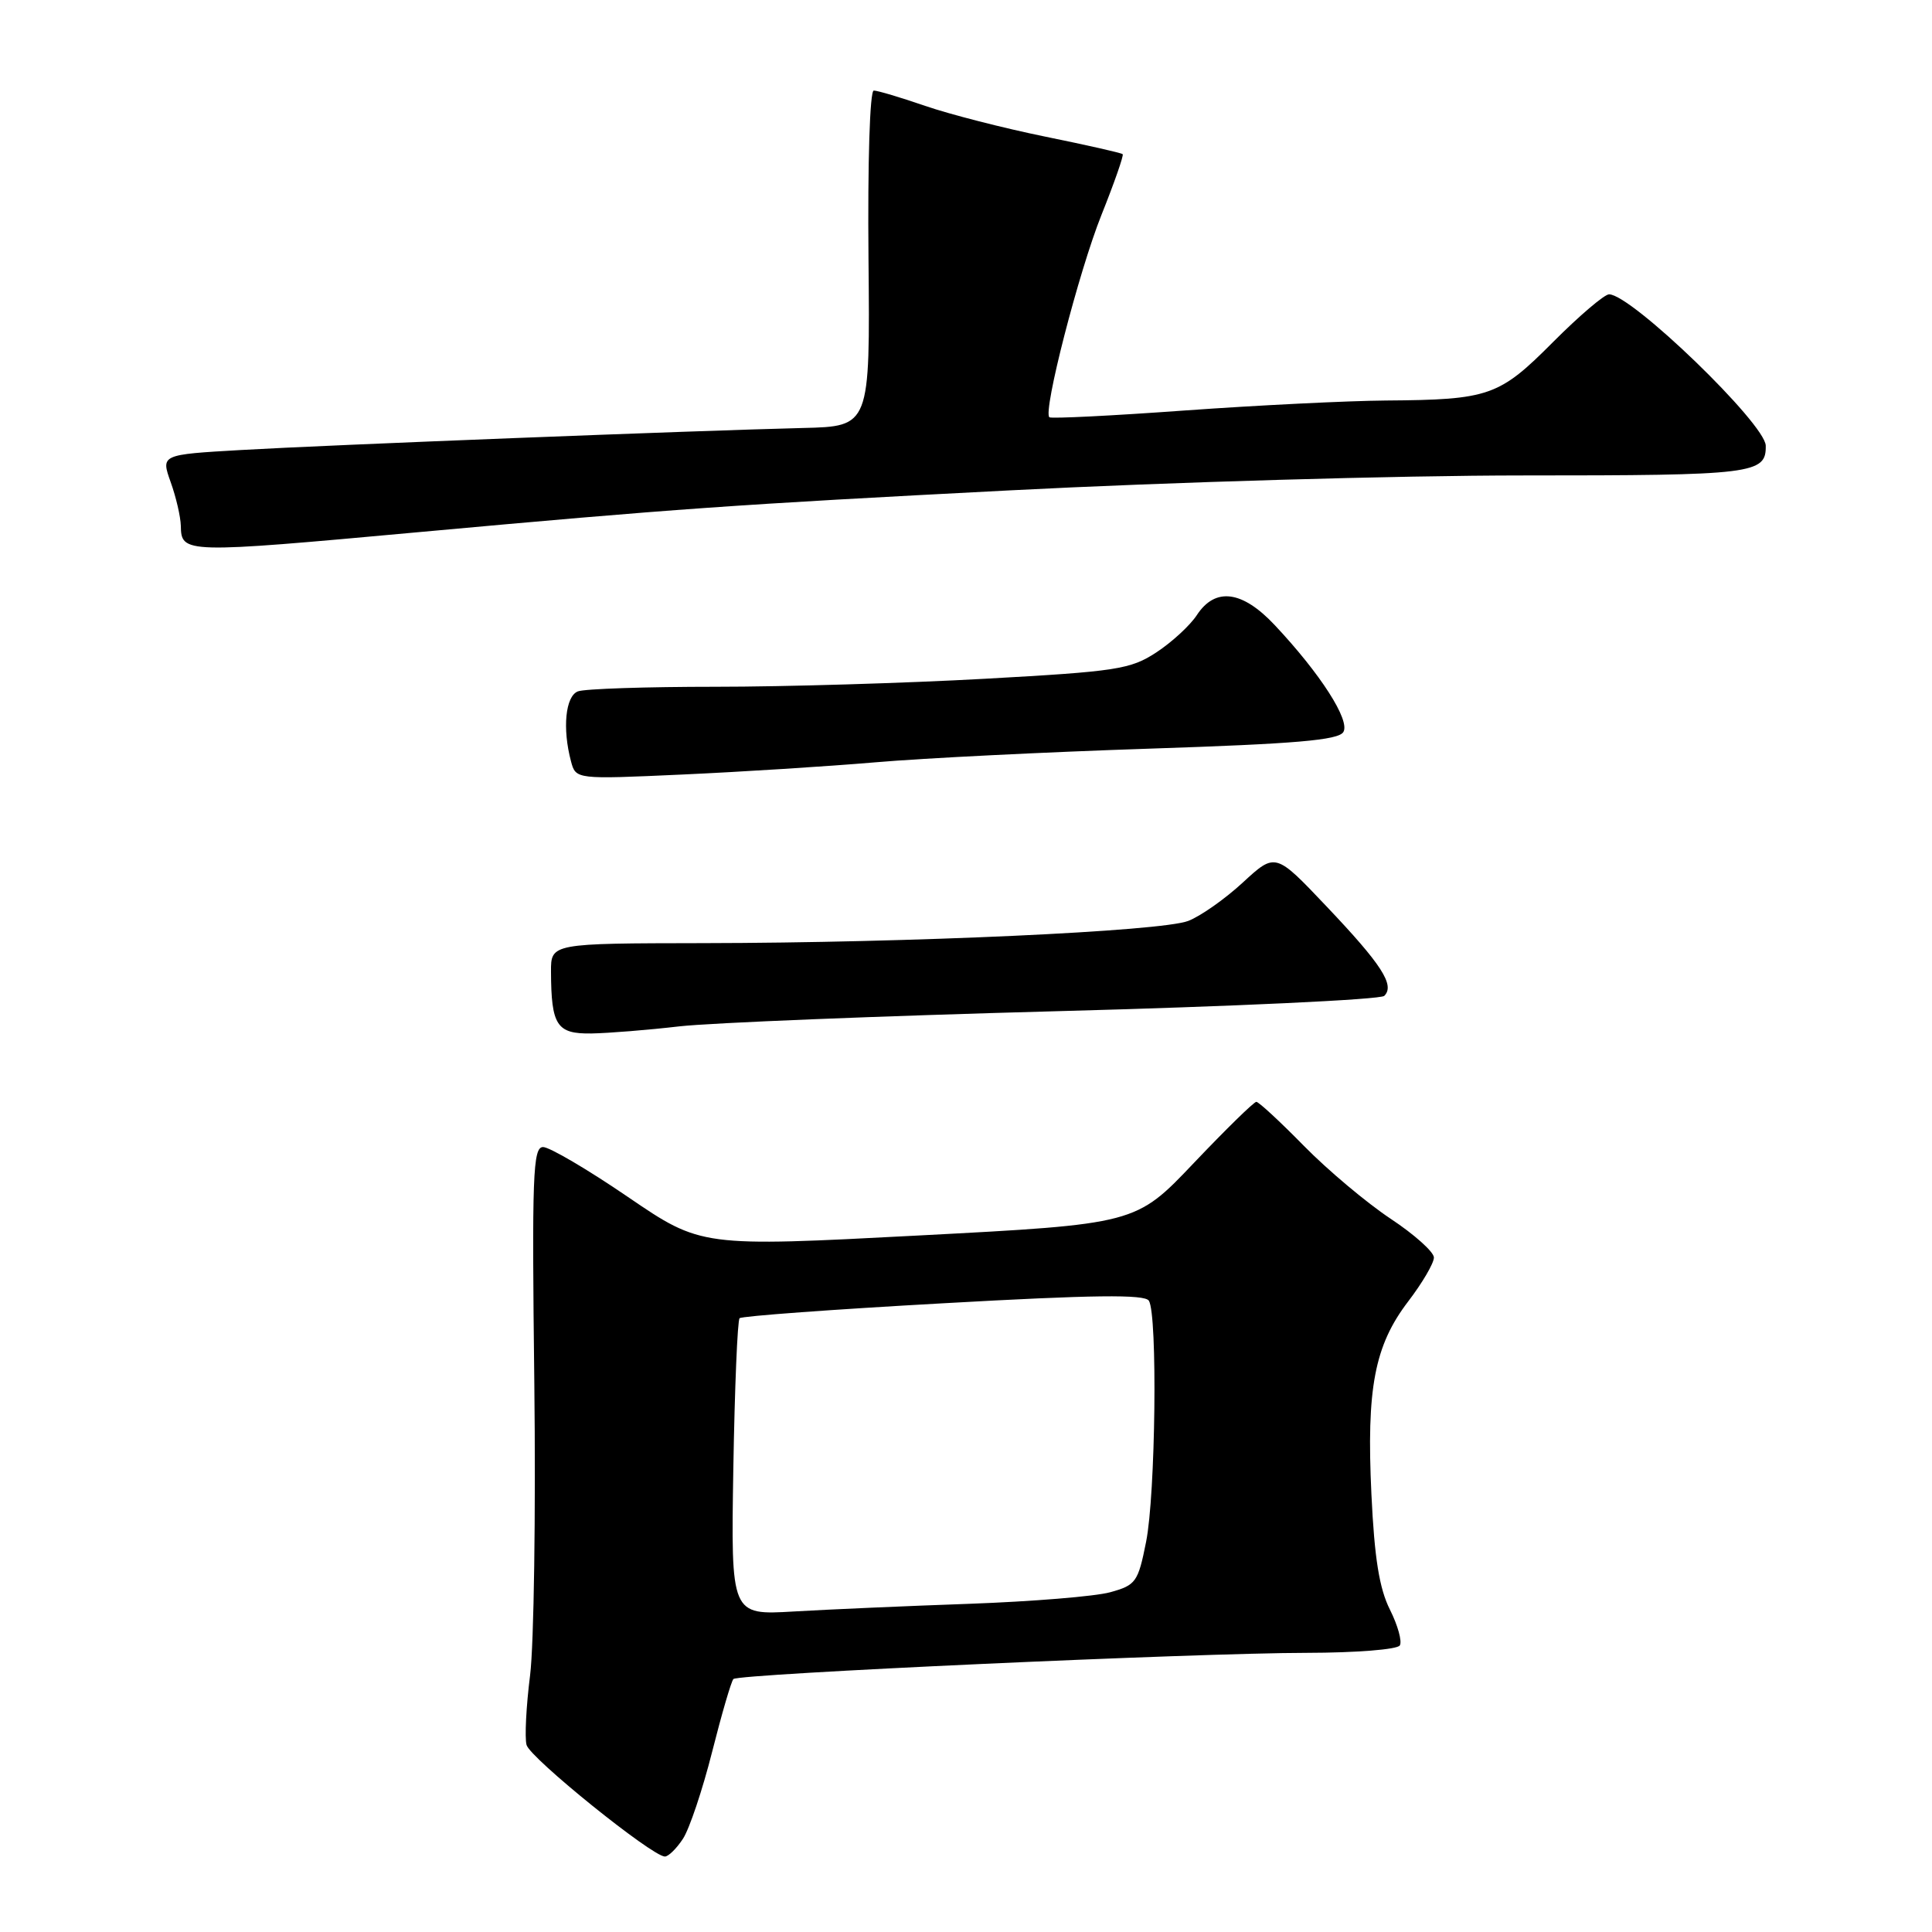 <?xml version="1.0" encoding="UTF-8" standalone="no"?>
<!DOCTYPE svg PUBLIC "-//W3C//DTD SVG 1.1//EN" "http://www.w3.org/Graphics/SVG/1.1/DTD/svg11.dtd" >
<svg xmlns="http://www.w3.org/2000/svg" xmlns:xlink="http://www.w3.org/1999/xlink" version="1.1" viewBox="0 0 256 256">
 <g >
 <path fill="currentColor"
d=" M 90.50 243.64 C 91.35 242.34 93.09 237.16 94.36 232.13 C 95.63 227.11 96.90 222.76 97.18 222.48 C 97.88 221.79 158.52 219.02 173.19 219.01 C 179.62 219.00 185.15 218.57 185.48 218.03 C 185.81 217.50 185.22 215.37 184.17 213.28 C 182.77 210.49 182.12 206.48 181.72 198.00 C 181.05 183.96 182.13 178.29 186.59 172.45 C 188.47 169.99 190.00 167.38 190.00 166.63 C 190.00 165.89 187.41 163.57 184.25 161.48 C 181.09 159.38 175.92 155.04 172.77 151.83 C 169.63 148.63 166.79 146.00 166.47 146.00 C 166.15 146.00 162.43 149.64 158.19 154.10 C 150.50 162.20 150.50 162.20 121.70 163.71 C 92.91 165.22 92.91 165.22 83.20 158.60 C 77.87 154.96 72.81 151.99 71.96 151.99 C 70.61 152.00 70.47 155.66 70.80 183.25 C 71.00 200.44 70.75 217.87 70.24 221.98 C 69.72 226.09 69.51 230.25 69.77 231.21 C 70.21 232.93 86.42 246.00 88.10 246.00 C 88.57 246.00 89.65 244.94 90.50 243.64 Z  M 90.00 136.00 C 94.12 135.53 116.62 134.62 140.00 133.99 C 163.38 133.37 182.91 132.45 183.42 131.96 C 184.86 130.55 183.09 127.81 175.75 120.08 C 169.00 112.96 169.00 112.96 164.69 116.93 C 162.32 119.12 159.06 121.41 157.44 122.03 C 153.84 123.41 120.64 124.93 93.25 124.97 C 73.00 125.00 73.00 125.00 73.01 128.75 C 73.04 135.89 73.77 137.01 78.37 136.94 C 80.64 136.90 85.88 136.48 90.00 136.00 Z  M 116.00 101.01 C 122.33 100.46 138.67 99.65 152.32 99.20 C 171.68 98.56 177.33 98.08 178.00 97.00 C 178.94 95.47 174.97 89.28 168.90 82.82 C 164.60 78.24 161.03 77.78 158.59 81.50 C 157.69 82.88 155.27 85.10 153.23 86.44 C 149.79 88.69 148.01 88.97 130.50 89.94 C 120.05 90.52 104.00 91.00 94.83 91.00 C 85.66 91.00 77.45 91.27 76.58 91.61 C 74.92 92.24 74.50 96.53 75.66 100.88 C 76.30 103.27 76.30 103.27 90.40 102.63 C 98.16 102.28 109.67 101.55 116.00 101.01 Z  M 55.50 70.51 C 89.39 67.42 97.13 66.87 133.73 64.98 C 154.75 63.89 185.37 63.00 201.78 63.00 C 232.39 63.00 234.04 62.80 233.97 59.05 C 233.91 56.15 216.16 39.00 213.21 39.00 C 212.59 39.00 209.25 41.85 205.78 45.33 C 198.64 52.51 197.32 52.97 183.63 53.07 C 178.61 53.11 166.62 53.70 157.00 54.39 C 147.38 55.09 139.30 55.49 139.05 55.29 C 138.16 54.58 142.94 35.99 145.96 28.45 C 147.66 24.20 148.92 20.59 148.76 20.43 C 148.60 20.26 143.97 19.22 138.48 18.10 C 132.99 16.98 125.84 15.15 122.59 14.03 C 119.34 12.91 116.28 12.00 115.78 12.00 C 115.26 12.00 114.96 21.43 115.08 34.25 C 115.29 56.50 115.29 56.50 106.40 56.71 C 92.13 57.06 43.46 58.96 31.91 59.63 C 21.32 60.24 21.32 60.24 22.61 63.87 C 23.33 65.87 23.93 68.47 23.96 69.67 C 24.03 73.35 24.32 73.36 55.50 70.51 Z  M 97.17 194.59 C 97.35 183.91 97.72 174.94 98.00 174.67 C 98.28 174.39 110.42 173.50 125.00 172.69 C 144.88 171.57 151.68 171.49 152.23 172.35 C 153.40 174.17 153.12 198.07 151.86 204.32 C 150.80 209.64 150.51 210.04 147.11 210.98 C 145.13 211.53 136.75 212.21 128.50 212.51 C 120.25 212.80 109.75 213.26 105.17 213.53 C 96.85 214.02 96.85 214.02 97.17 194.59 Z "/>
</g>
</svg>